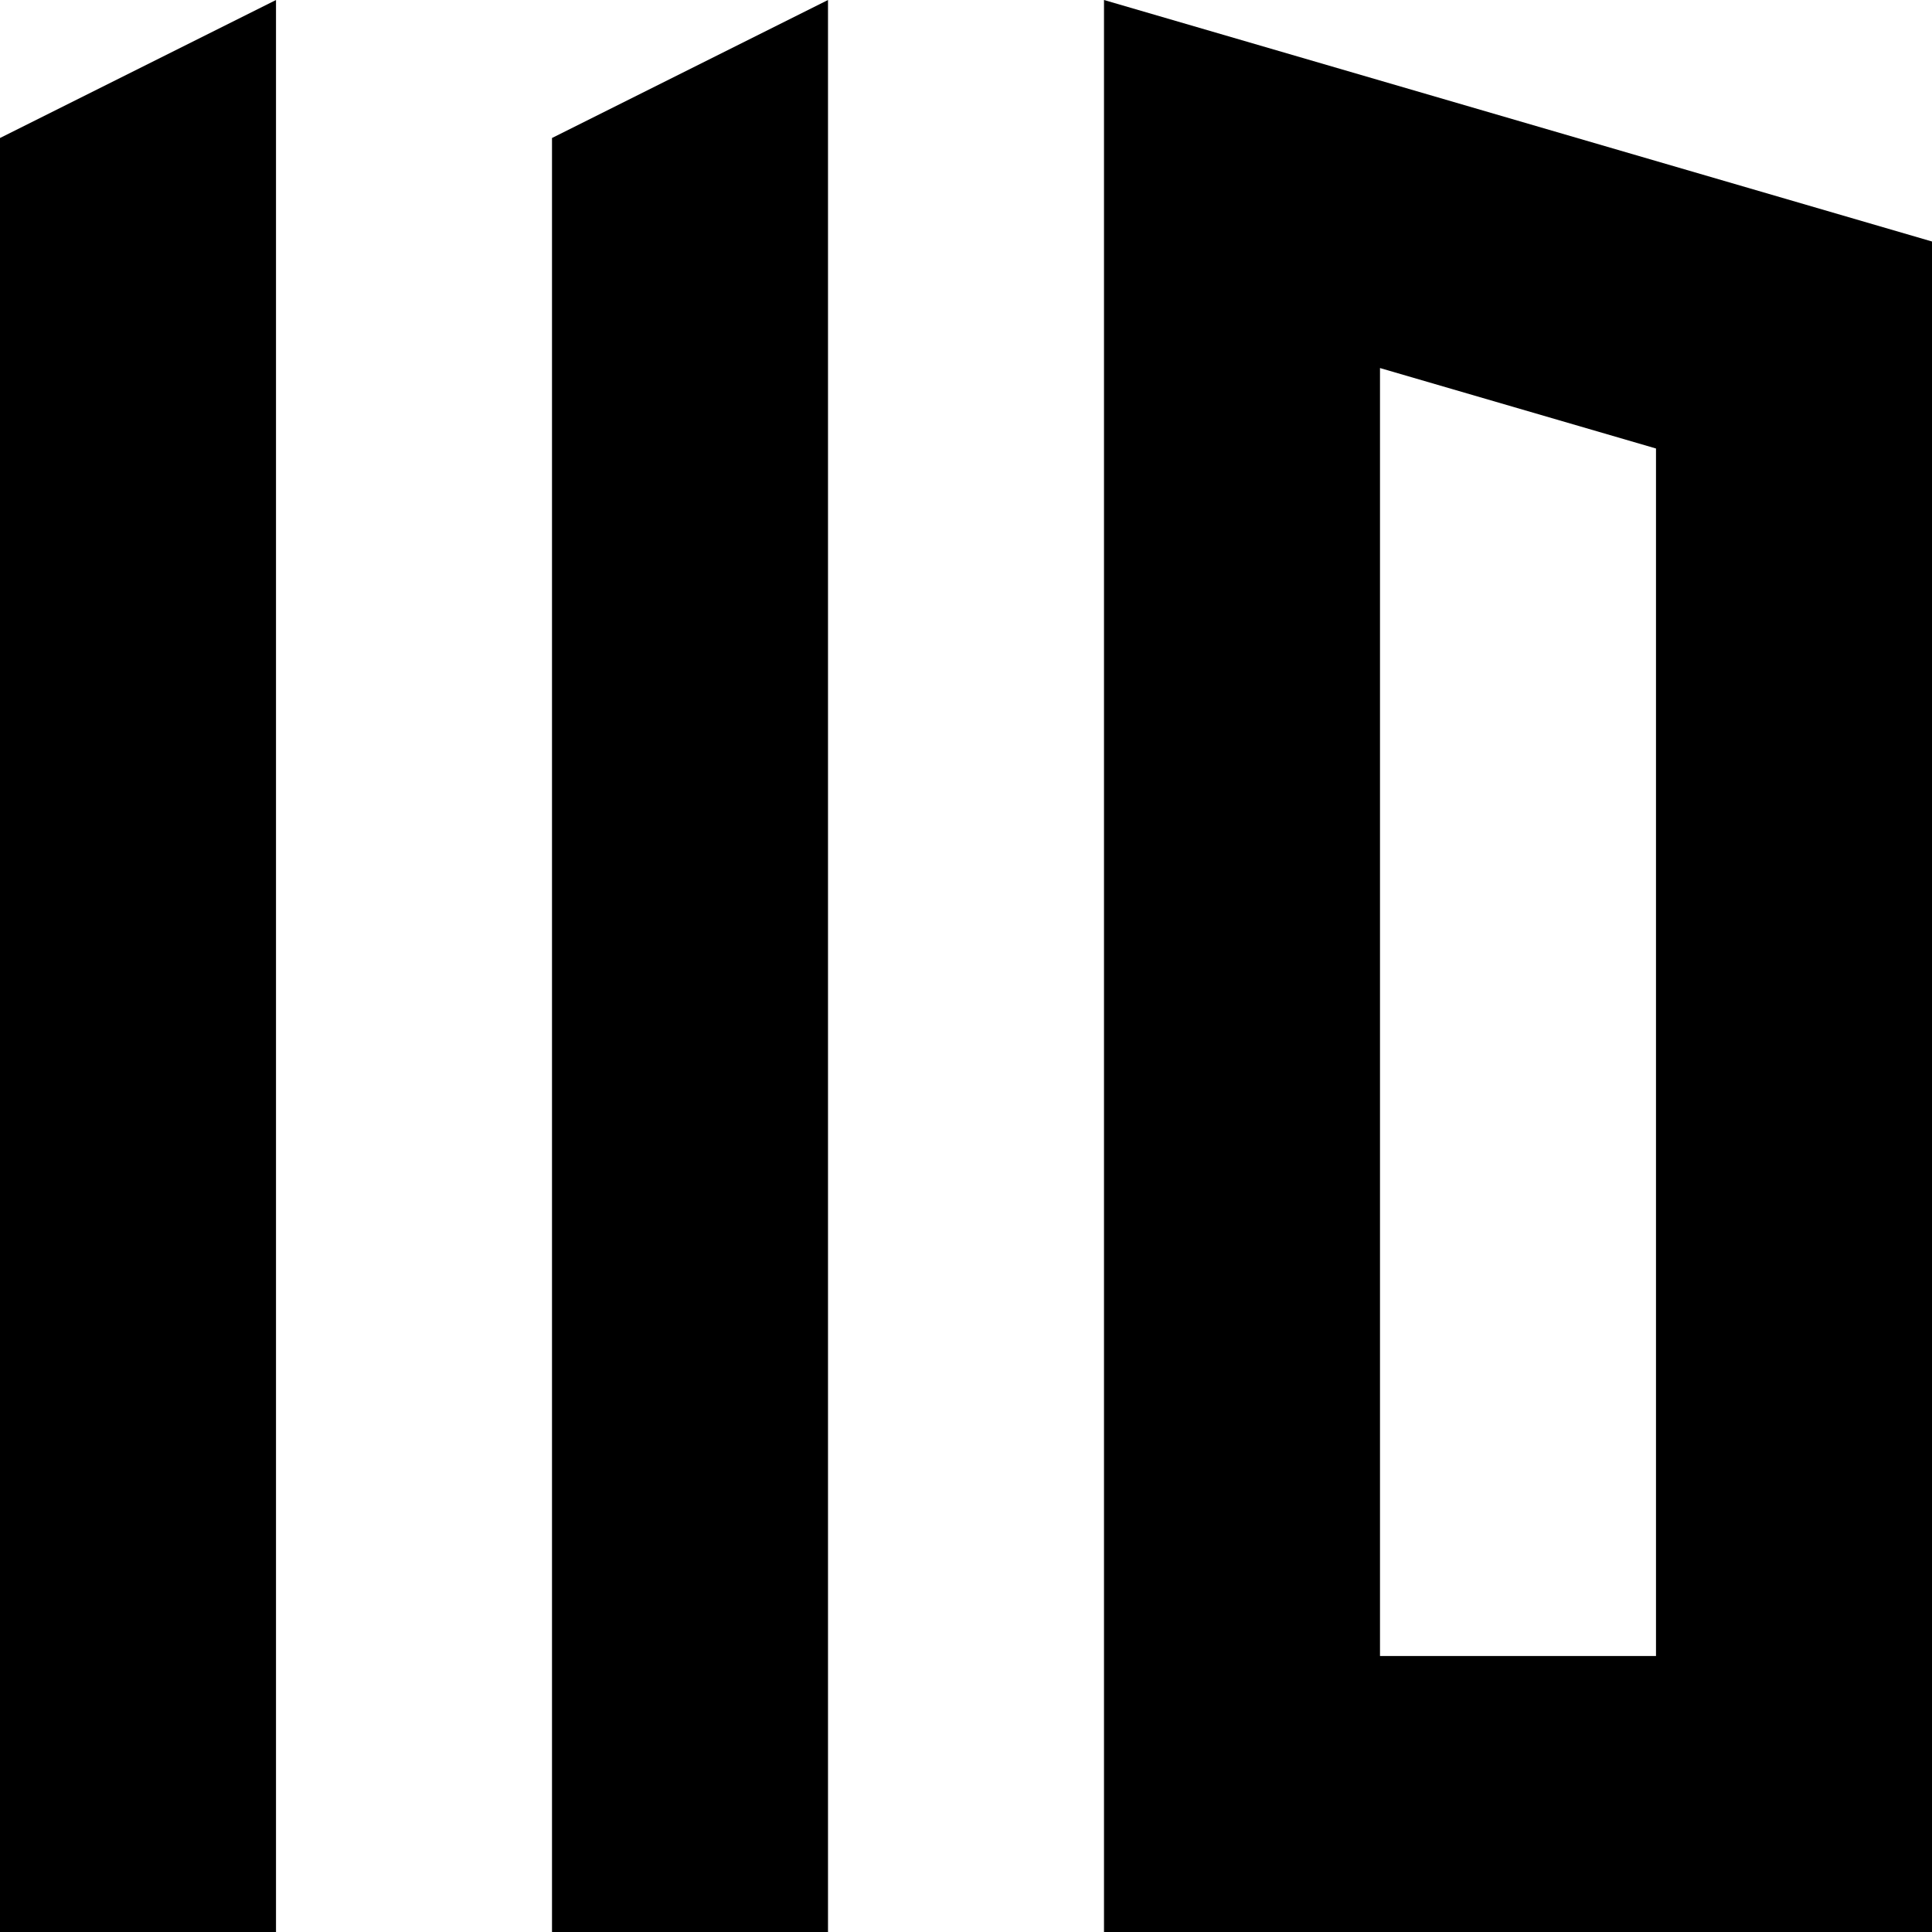 <?xml version="1.0" encoding="UTF-8"?><svg id="b" xmlns="http://www.w3.org/2000/svg" viewBox="0 0 14 14"><g id="c"><path d="M10,2.667l2,.583V12h-2V2.667M8,0V14h6V1.75L8,0h0Z"/><polygon points="2 14 0 14 0 1 2 0 2 14"/><polygon points="6 14 4 14 4 1 6 0 6 14"/></g></svg>
